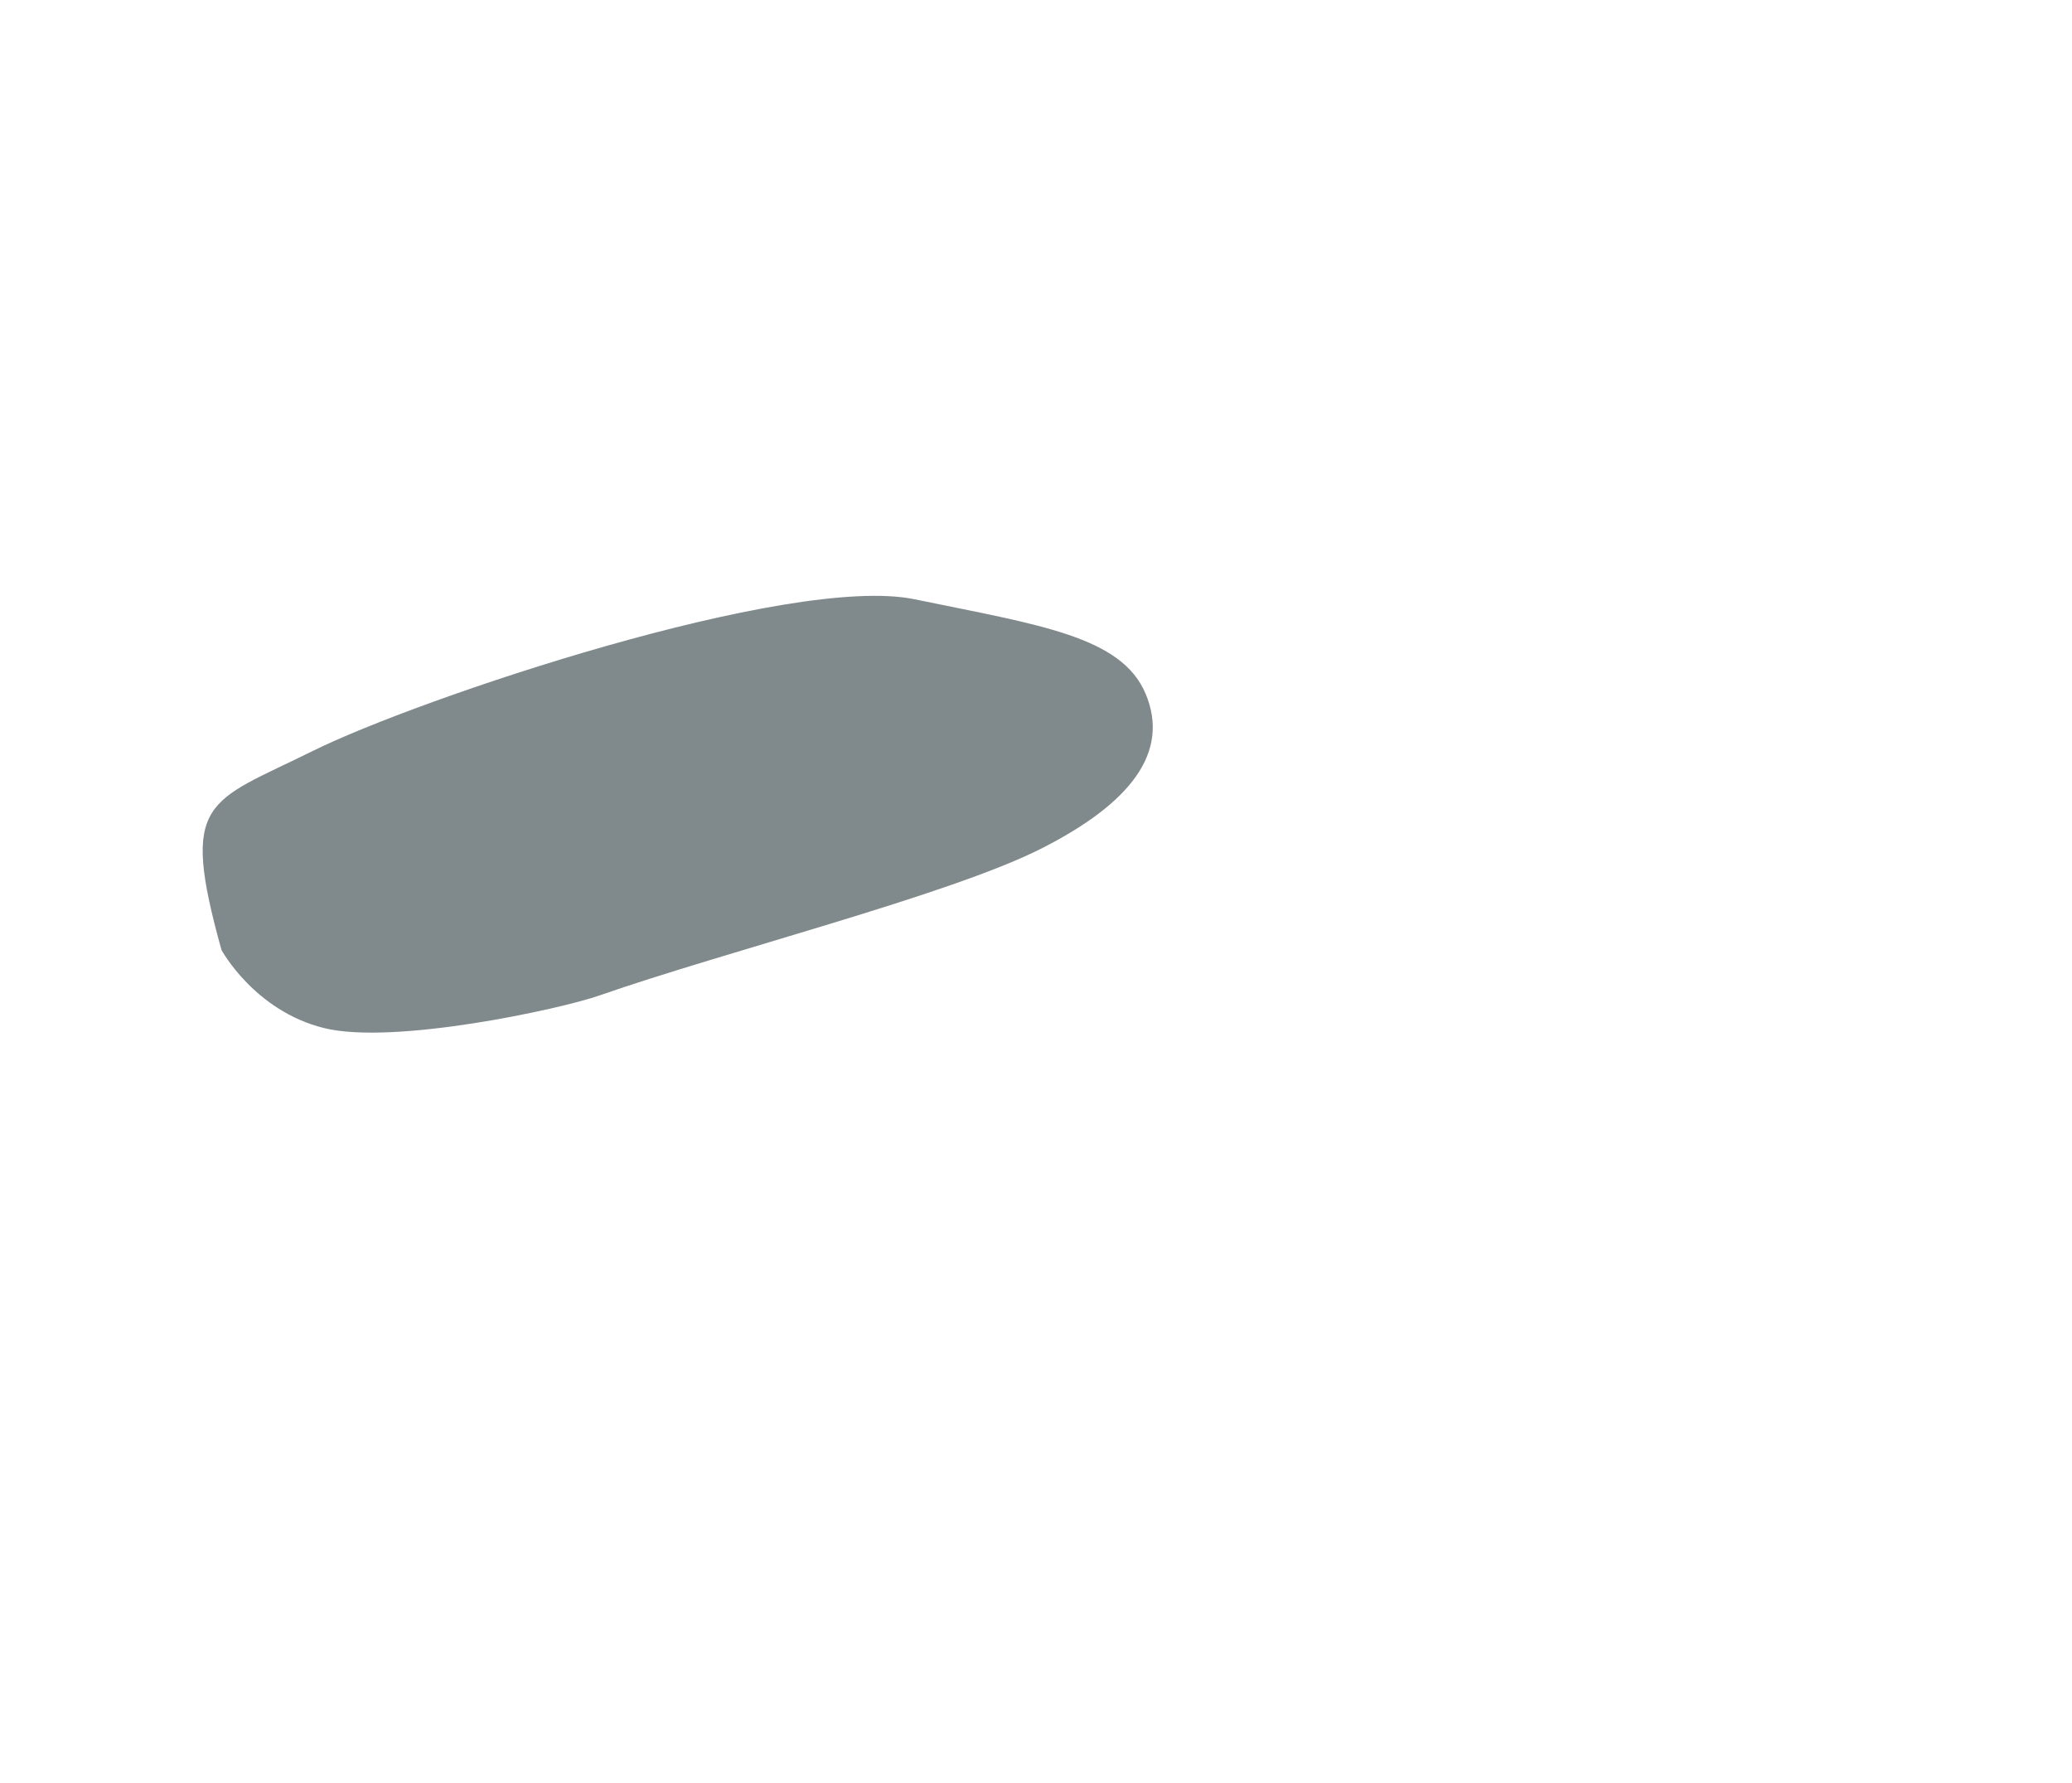<?xml version="1.0" encoding="UTF-8" standalone="no"?>
<svg
   xmlns:dc="http://purl.org/dc/elements/1.1/"
   xmlns:cc="http://creativecommons.org/ns#"
   xmlns:rdf="http://www.w3.org/1999/02/22-rdf-syntax-ns#"
   xmlns:svg="http://www.w3.org/2000/svg"
   xmlns="http://www.w3.org/2000/svg"
   xmlns:sodipodi="http://sodipodi.sourceforge.net/DTD/sodipodi-0.dtd"
   xmlns:inkscape="http://www.inkscape.org/namespaces/inkscape"
   width="30.12mm"
   height="25.919mm"
   viewBox="0 0 30.12 25.919"
   version="1.1"
   id="svg1535"
   inkscape:version="1.0.1 (0767f8302a, 2020-10-17)"
   sodipodi:docname="stone10.svg">
  <defs
     id="defs1529" />
  <sodipodi:namedview
     id="base"
     pagecolor="#ffffff"
     bordercolor="#666666"
     borderopacity="1.0"
     inkscape:pageopacity="0.0"
     inkscape:pageshadow="2"
     inkscape:zoom="11.2"
     inkscape:cx="39.328151"
     inkscape:cy="55.376293"
     inkscape:document-units="mm"
     inkscape:current-layer="layer1"
     inkscape:document-rotation="0"
     showgrid="false"
     inkscape:window-width="1515"
     inkscape:window-height="1199"
     inkscape:window-x="241"
     inkscape:window-y="120"
     inkscape:window-maximized="0" />
  <g
     inkscape:label="Layer 1"
     inkscape:groupmode="layer"
     id="layer1"
     transform="translate(-57.908,-52.195)">
    <path
       style="fill:rgb(128, 137, 139);stroke:none;stroke-width:0.265px;stroke-linecap:butt;stroke-linejoin:miter;stroke-opacity:1"
       d="m 61.129,66.007 c -0.616,-2.211 -0.206,-2.138 1.328,-2.898 1.534,-0.76 6.938,-2.576 8.745,-2.204 1.807,0.373 3.011,0.536 3.361,1.377 0.35,0.841 -0.206,1.586 -1.533,2.254 -1.327,0.668 -4.583,1.49 -6.406,2.127 -0.574,0.201 -2.999,0.725 -4.008,0.474 -1.009,-0.251 -1.486,-1.131 -1.486,-1.131 z"
       id="path2294"
       sodipodi:nodetypes="ccsssssc" />
  </g>
</svg>
